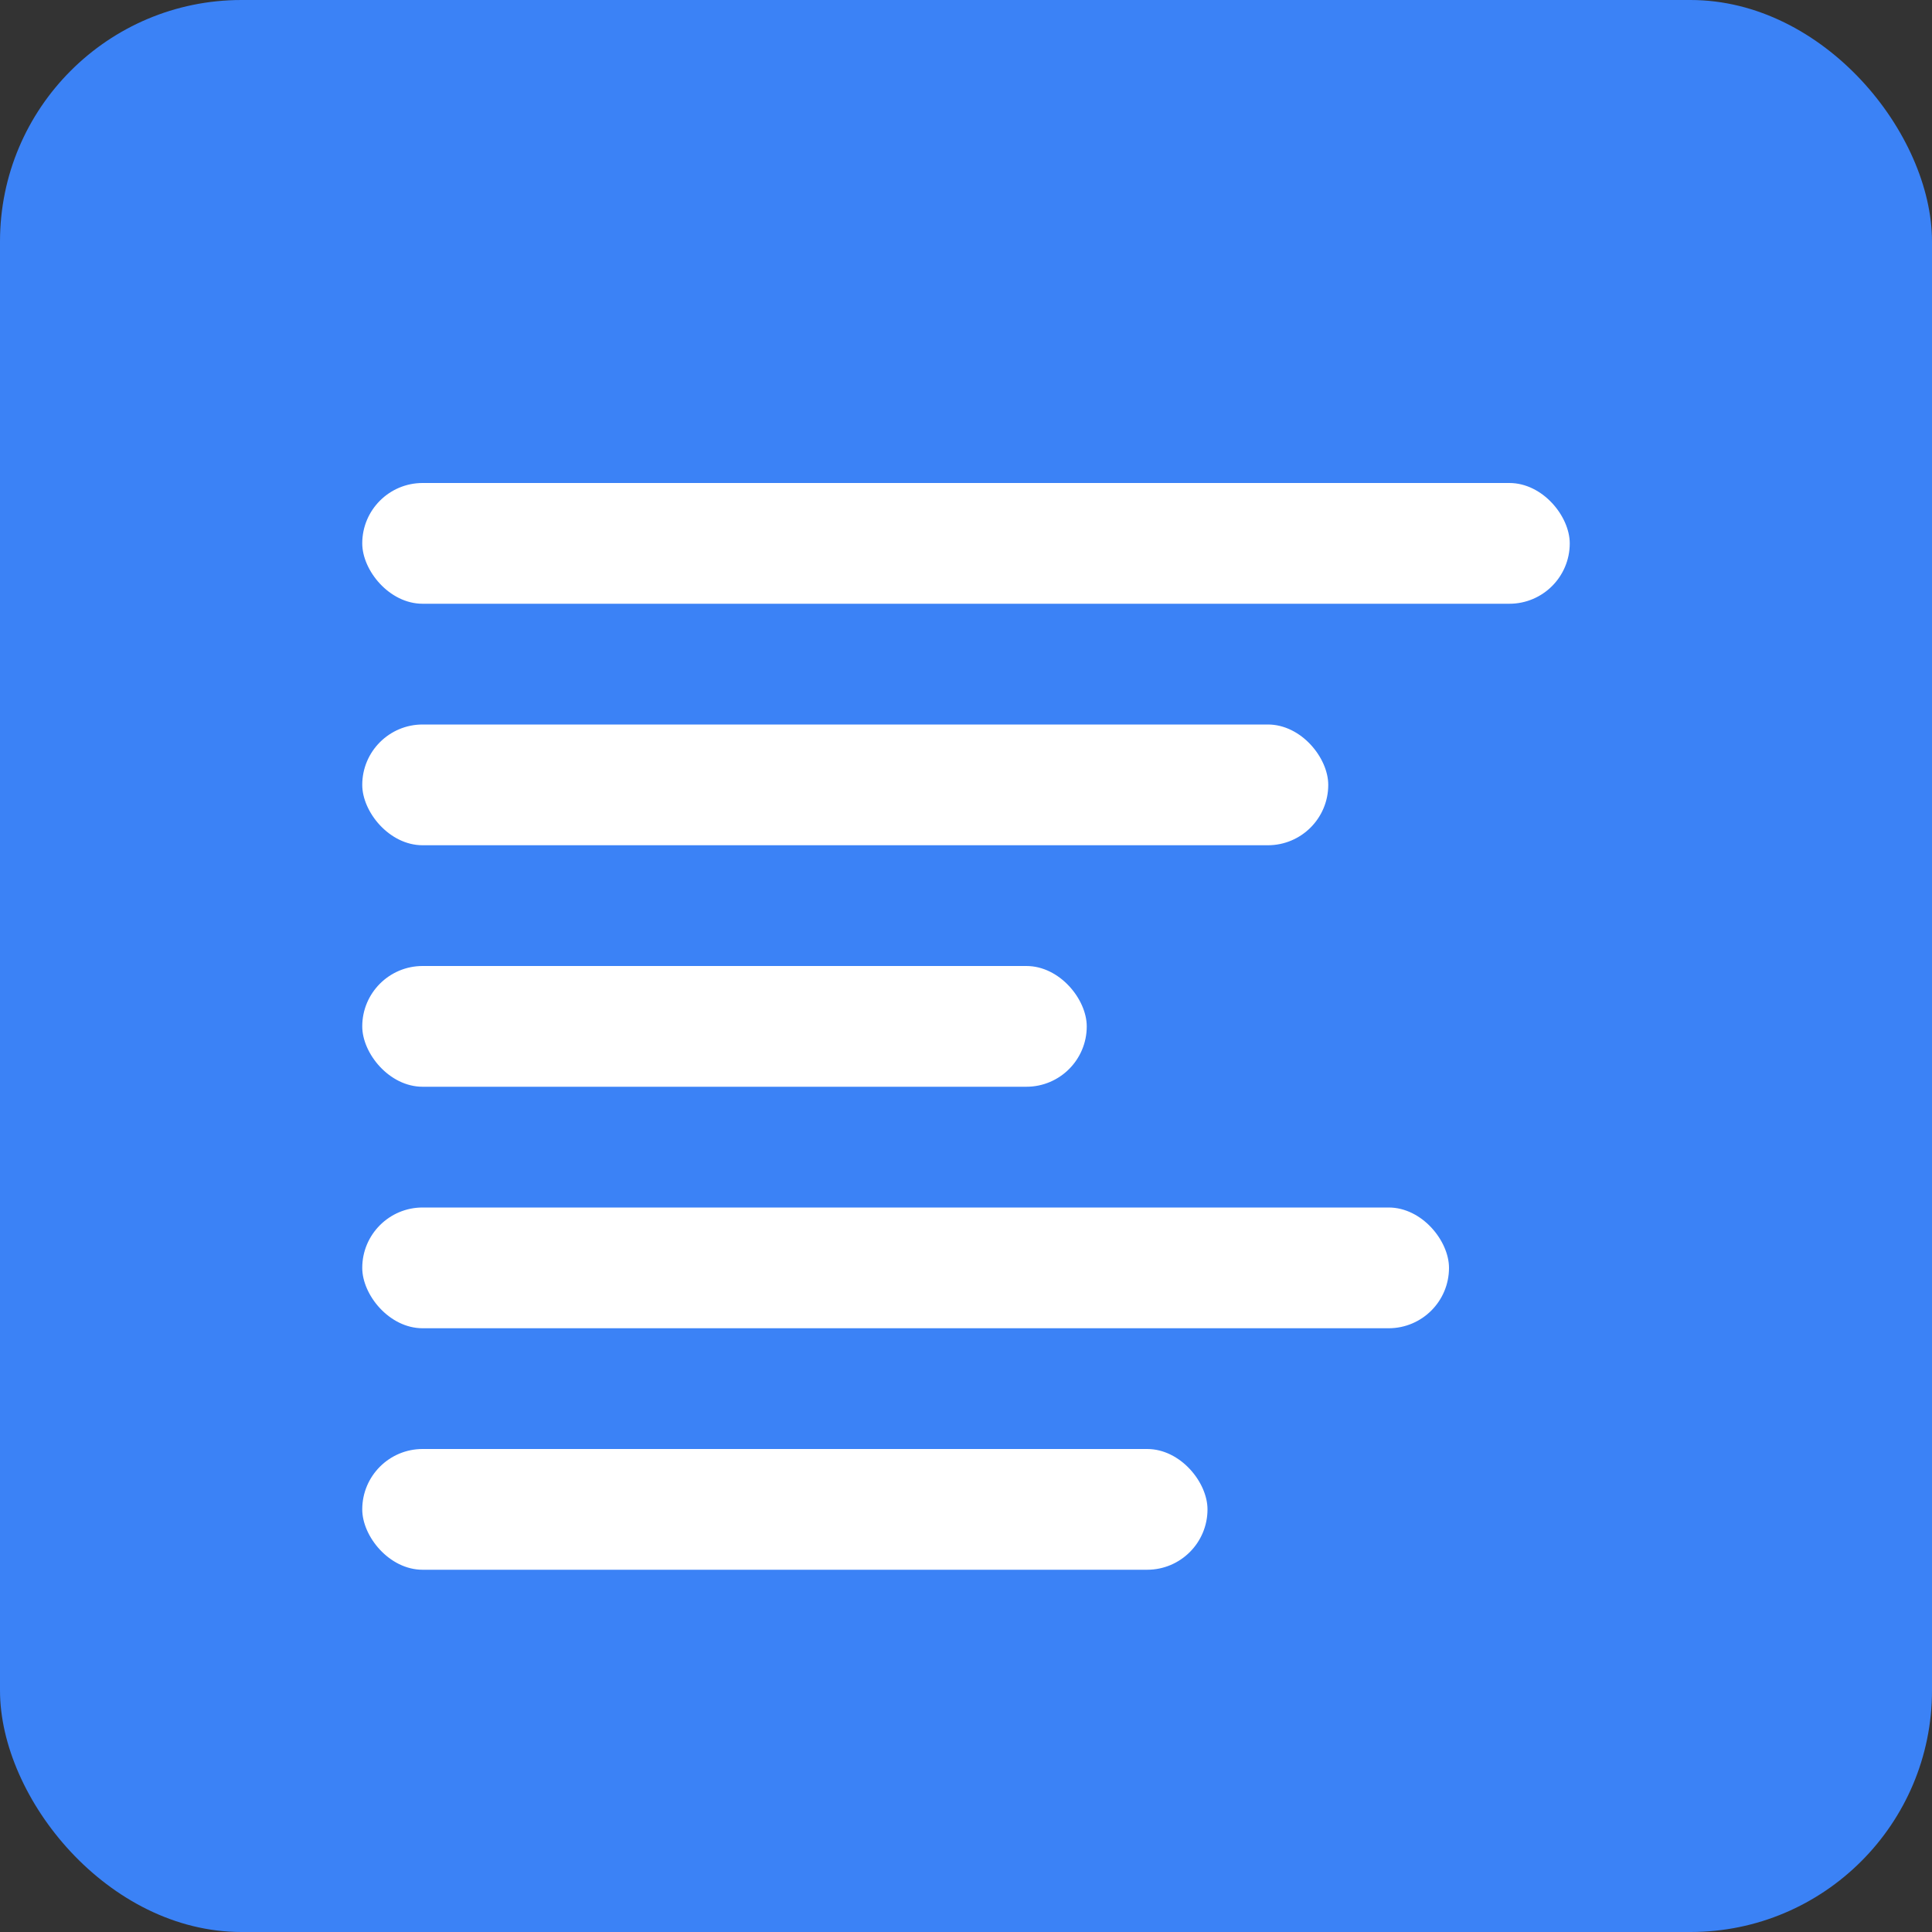 <?xml version="1.0" encoding="UTF-8" standalone="no"?>
<svg
   width="32"
   height="32"
   viewBox="0 0 32 32"
   fill="none"
   xmlns="http://www.w3.org/2000/svg">
  <rect x="0" y="0" width="32" height="32" fill="#333333" stroke="none"/>
  <rect width="32" height="32" rx="4" fill="#3b82f6" />
  <rect x="6" y="8" width="20" height="2" rx="1" fill="white" />
  <rect x="6" y="12" width="16" height="2" rx="1" fill="white" />
  <rect x="6" y="16" width="12" height="2" rx="1" fill="white" />
  <rect x="6" y="20" width="18" height="2" rx="1" fill="white" />
  <rect x="6" y="24" width="14" height="2" rx="1" fill="white" />
</svg>